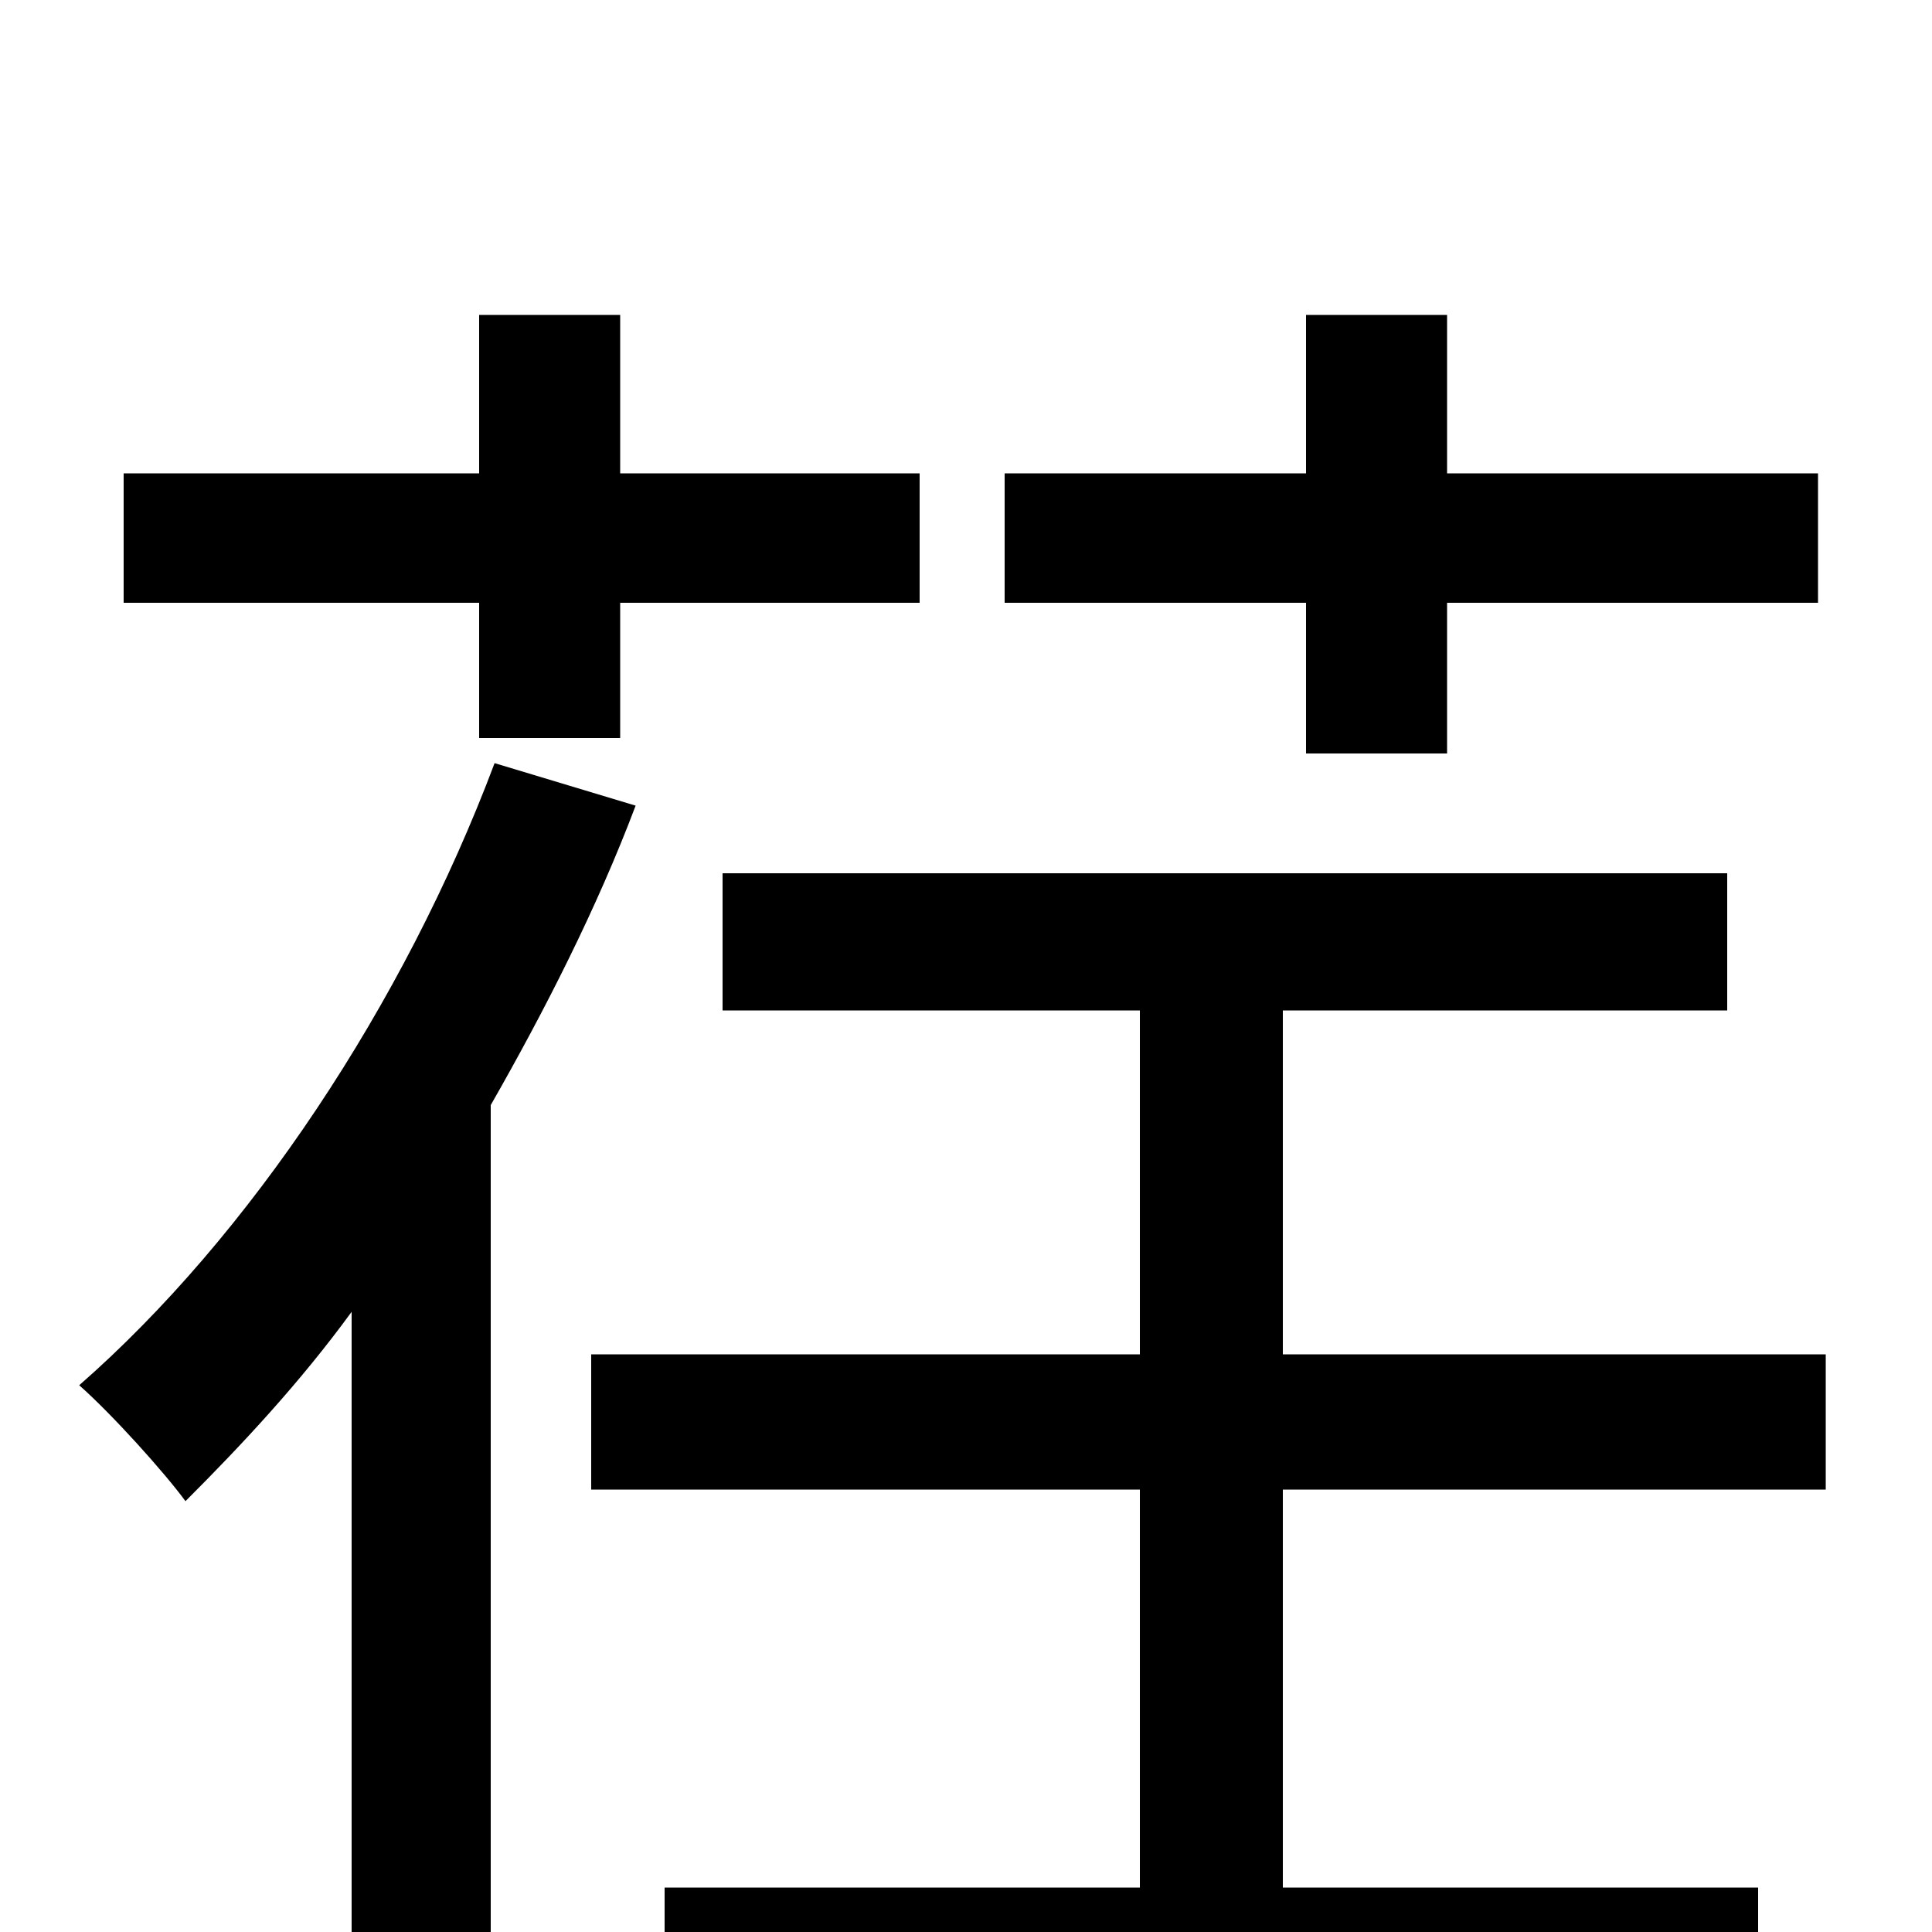 <svg xmlns="http://www.w3.org/2000/svg" viewBox="0 -1000 1000 1000">
	<path fill="#000000" d="M676 -610H749V-688H941V-755H749V-837H676V-755H520V-688H676ZM248 -618H321V-688H476V-755H321V-837H248V-755H64V-688H248ZM256 -605C209 -480 129 -360 41 -283C58 -268 85 -238 96 -223C125 -252 155 -284 182 -321V75H254V-428C282 -477 309 -530 329 -583ZM945 -229V-299H664V-477H894V-548H374V-477H590V-299H306V-229H590V-23H344V47H910V-23H664V-229Z"/>
</svg>